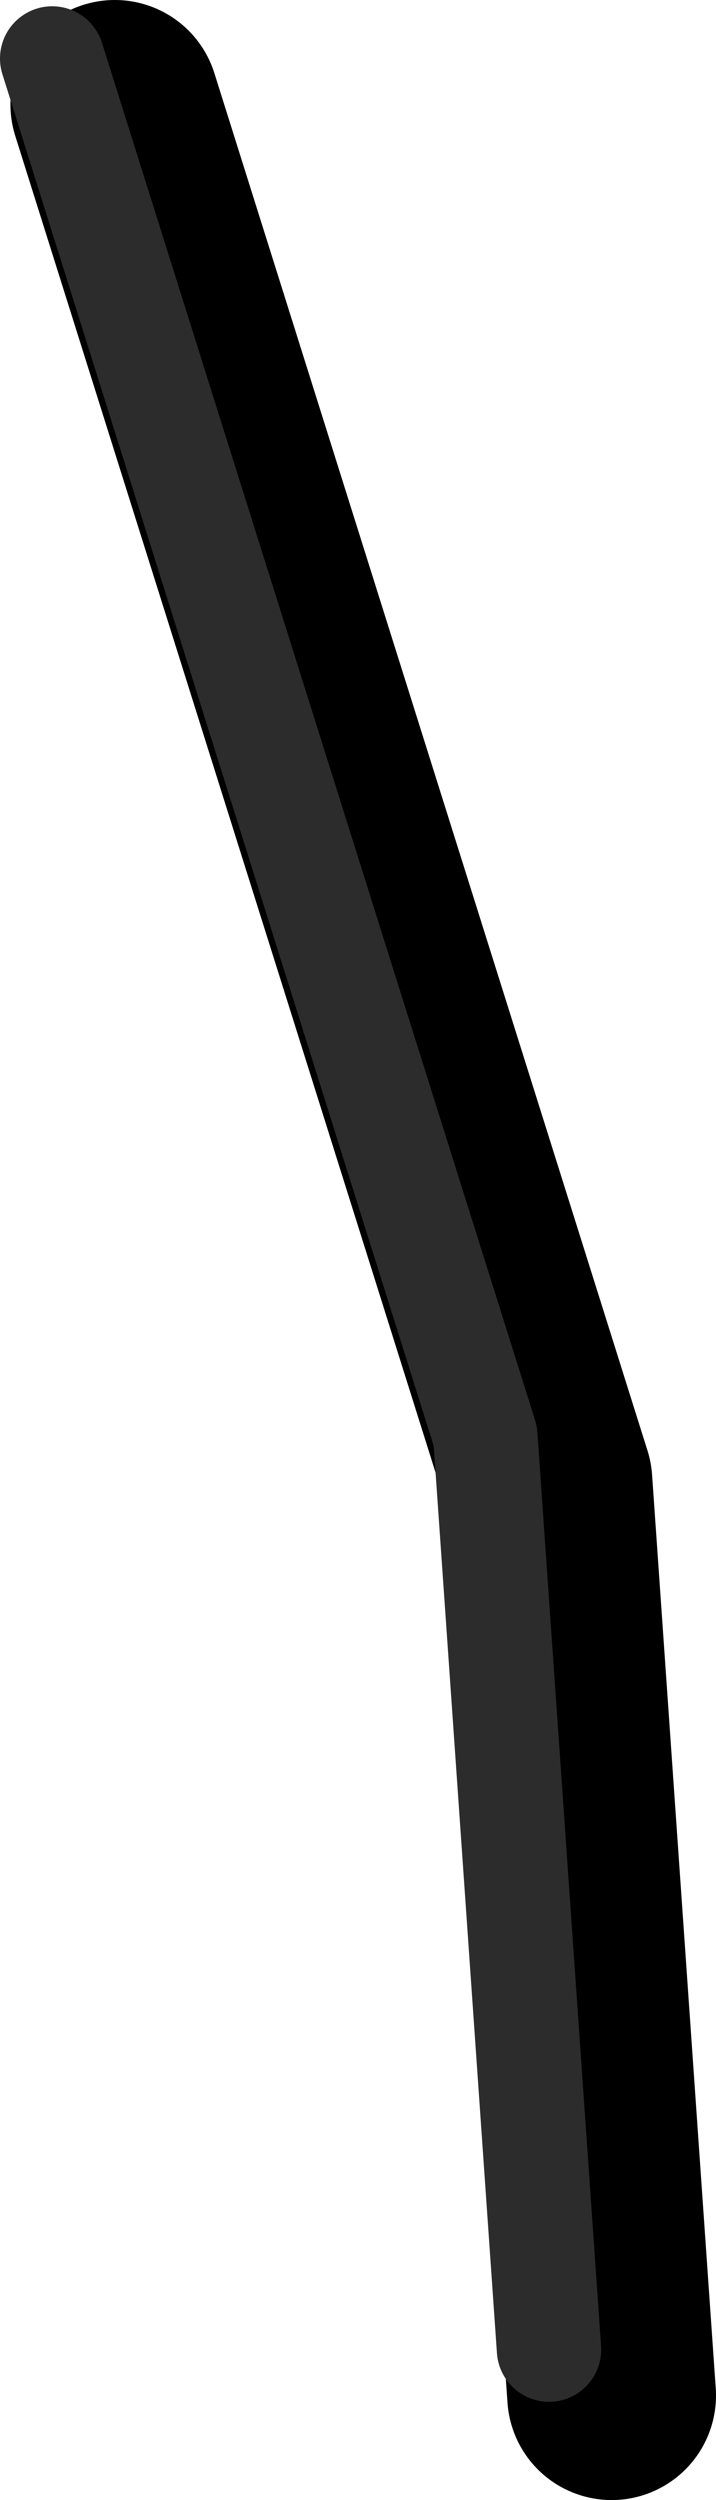 <?xml version="1.0" encoding="UTF-8" standalone="no"?>
<svg xmlns:ffdec="https://www.free-decompiler.com/flash" xmlns:xlink="http://www.w3.org/1999/xlink" ffdec:objectType="shape" height="119.6px" width="34.3px" xmlns="http://www.w3.org/2000/svg">
  <g transform="matrix(1.0, 0.0, 0.0, 1.0, 40.4, 62.95)">
    <path d="M-34.9 -57.95 L-14.15 7.95 -11.1 51.65" fill="none" stroke="#000000" stroke-linecap="round" stroke-linejoin="round" stroke-width="10.0"/>
    <path d="M-37.9 -60.15 L-17.15 5.75 -14.1 49.45" fill="none" stroke="#2c2c2c" stroke-linecap="round" stroke-linejoin="round" stroke-width="5.0"/>
  </g>
</svg>
